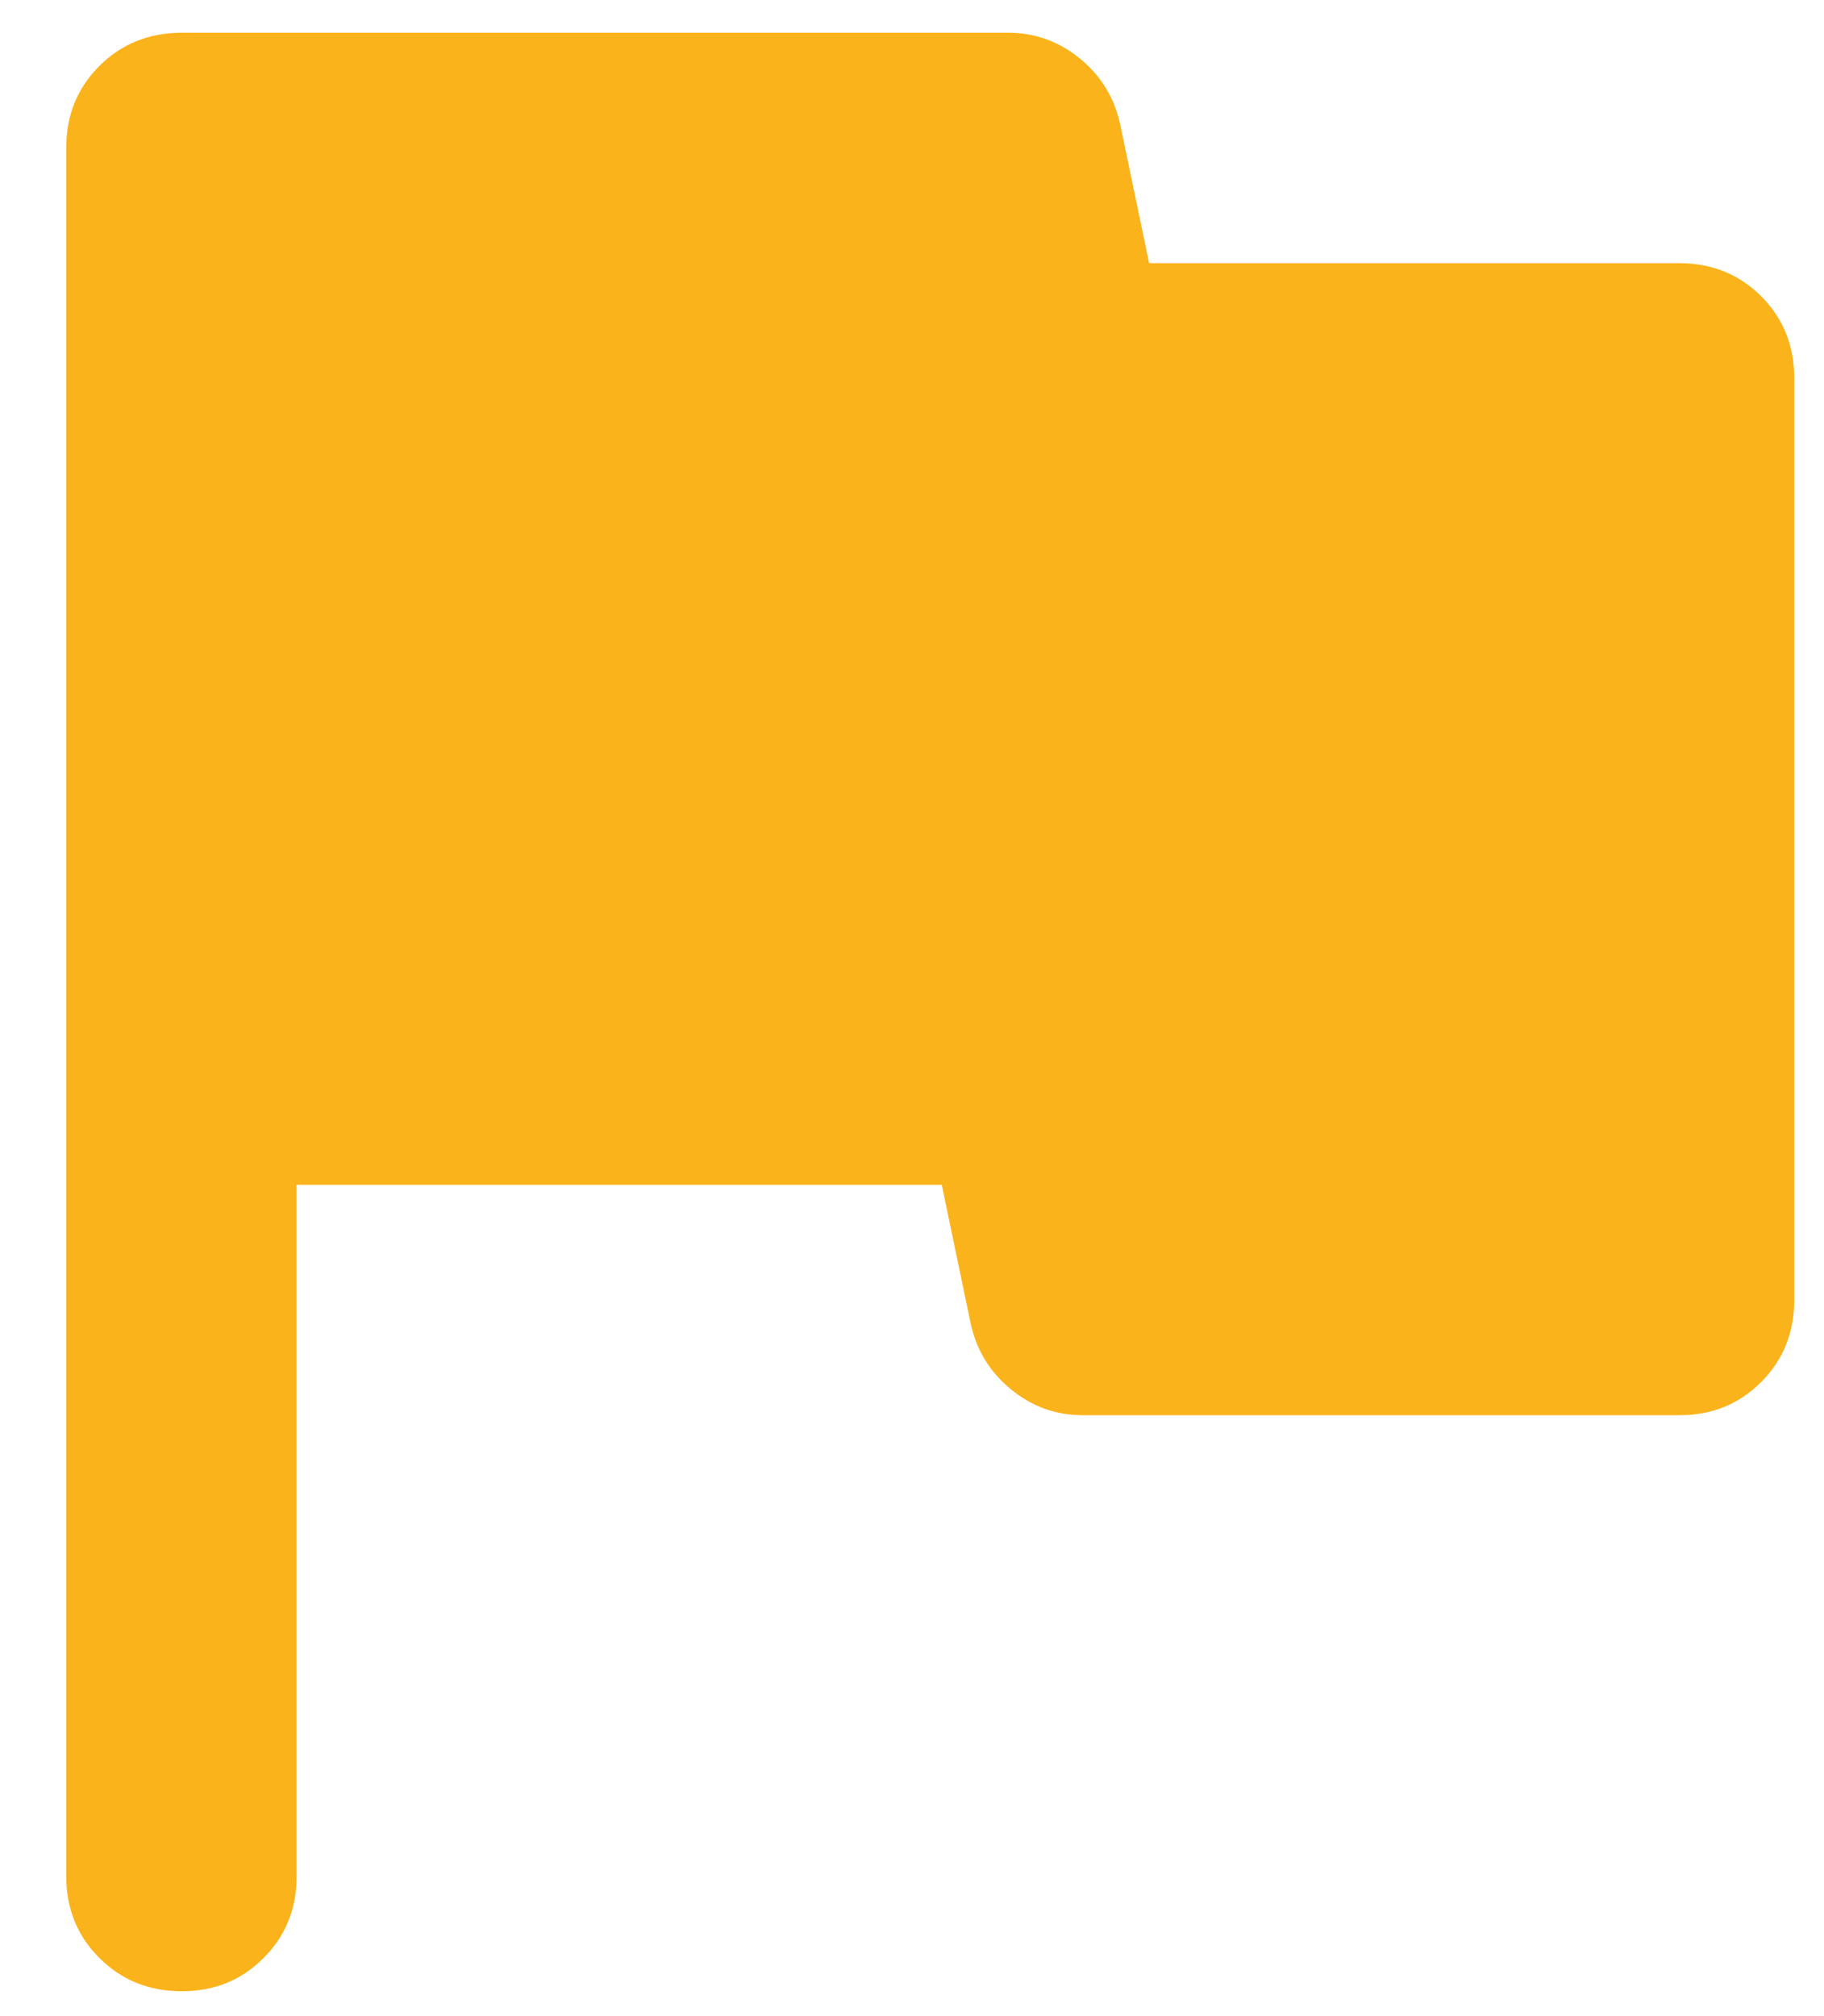 <svg width="19" height="21" viewBox="0 0 19 21" fill="none" xmlns="http://www.w3.org/2000/svg">
<path id="Vector" d="M3.09 12.341V19.541C3.09 19.881 2.975 20.166 2.744 20.396C2.514 20.627 2.229 20.742 1.89 20.741C1.551 20.74 1.266 20.625 1.036 20.395C0.805 20.166 0.69 19.881 0.69 19.541V1.541C0.69 1.201 0.805 0.916 1.036 0.686C1.266 0.457 1.551 0.342 1.89 0.341H10.5C10.78 0.341 11.03 0.431 11.25 0.611C11.47 0.791 11.61 1.021 11.67 1.301L11.97 2.741H17.49C17.83 2.741 18.115 2.856 18.346 3.086C18.576 3.317 18.691 3.602 18.69 3.941V13.541C18.69 13.881 18.575 14.166 18.345 14.396C18.114 14.627 17.829 14.742 17.49 14.741H11.28C11 14.741 10.75 14.651 10.53 14.471C10.31 14.291 10.17 14.061 10.11 13.781L9.81 12.341H3.09Z" fill="#FAB31B"/>
</svg>
